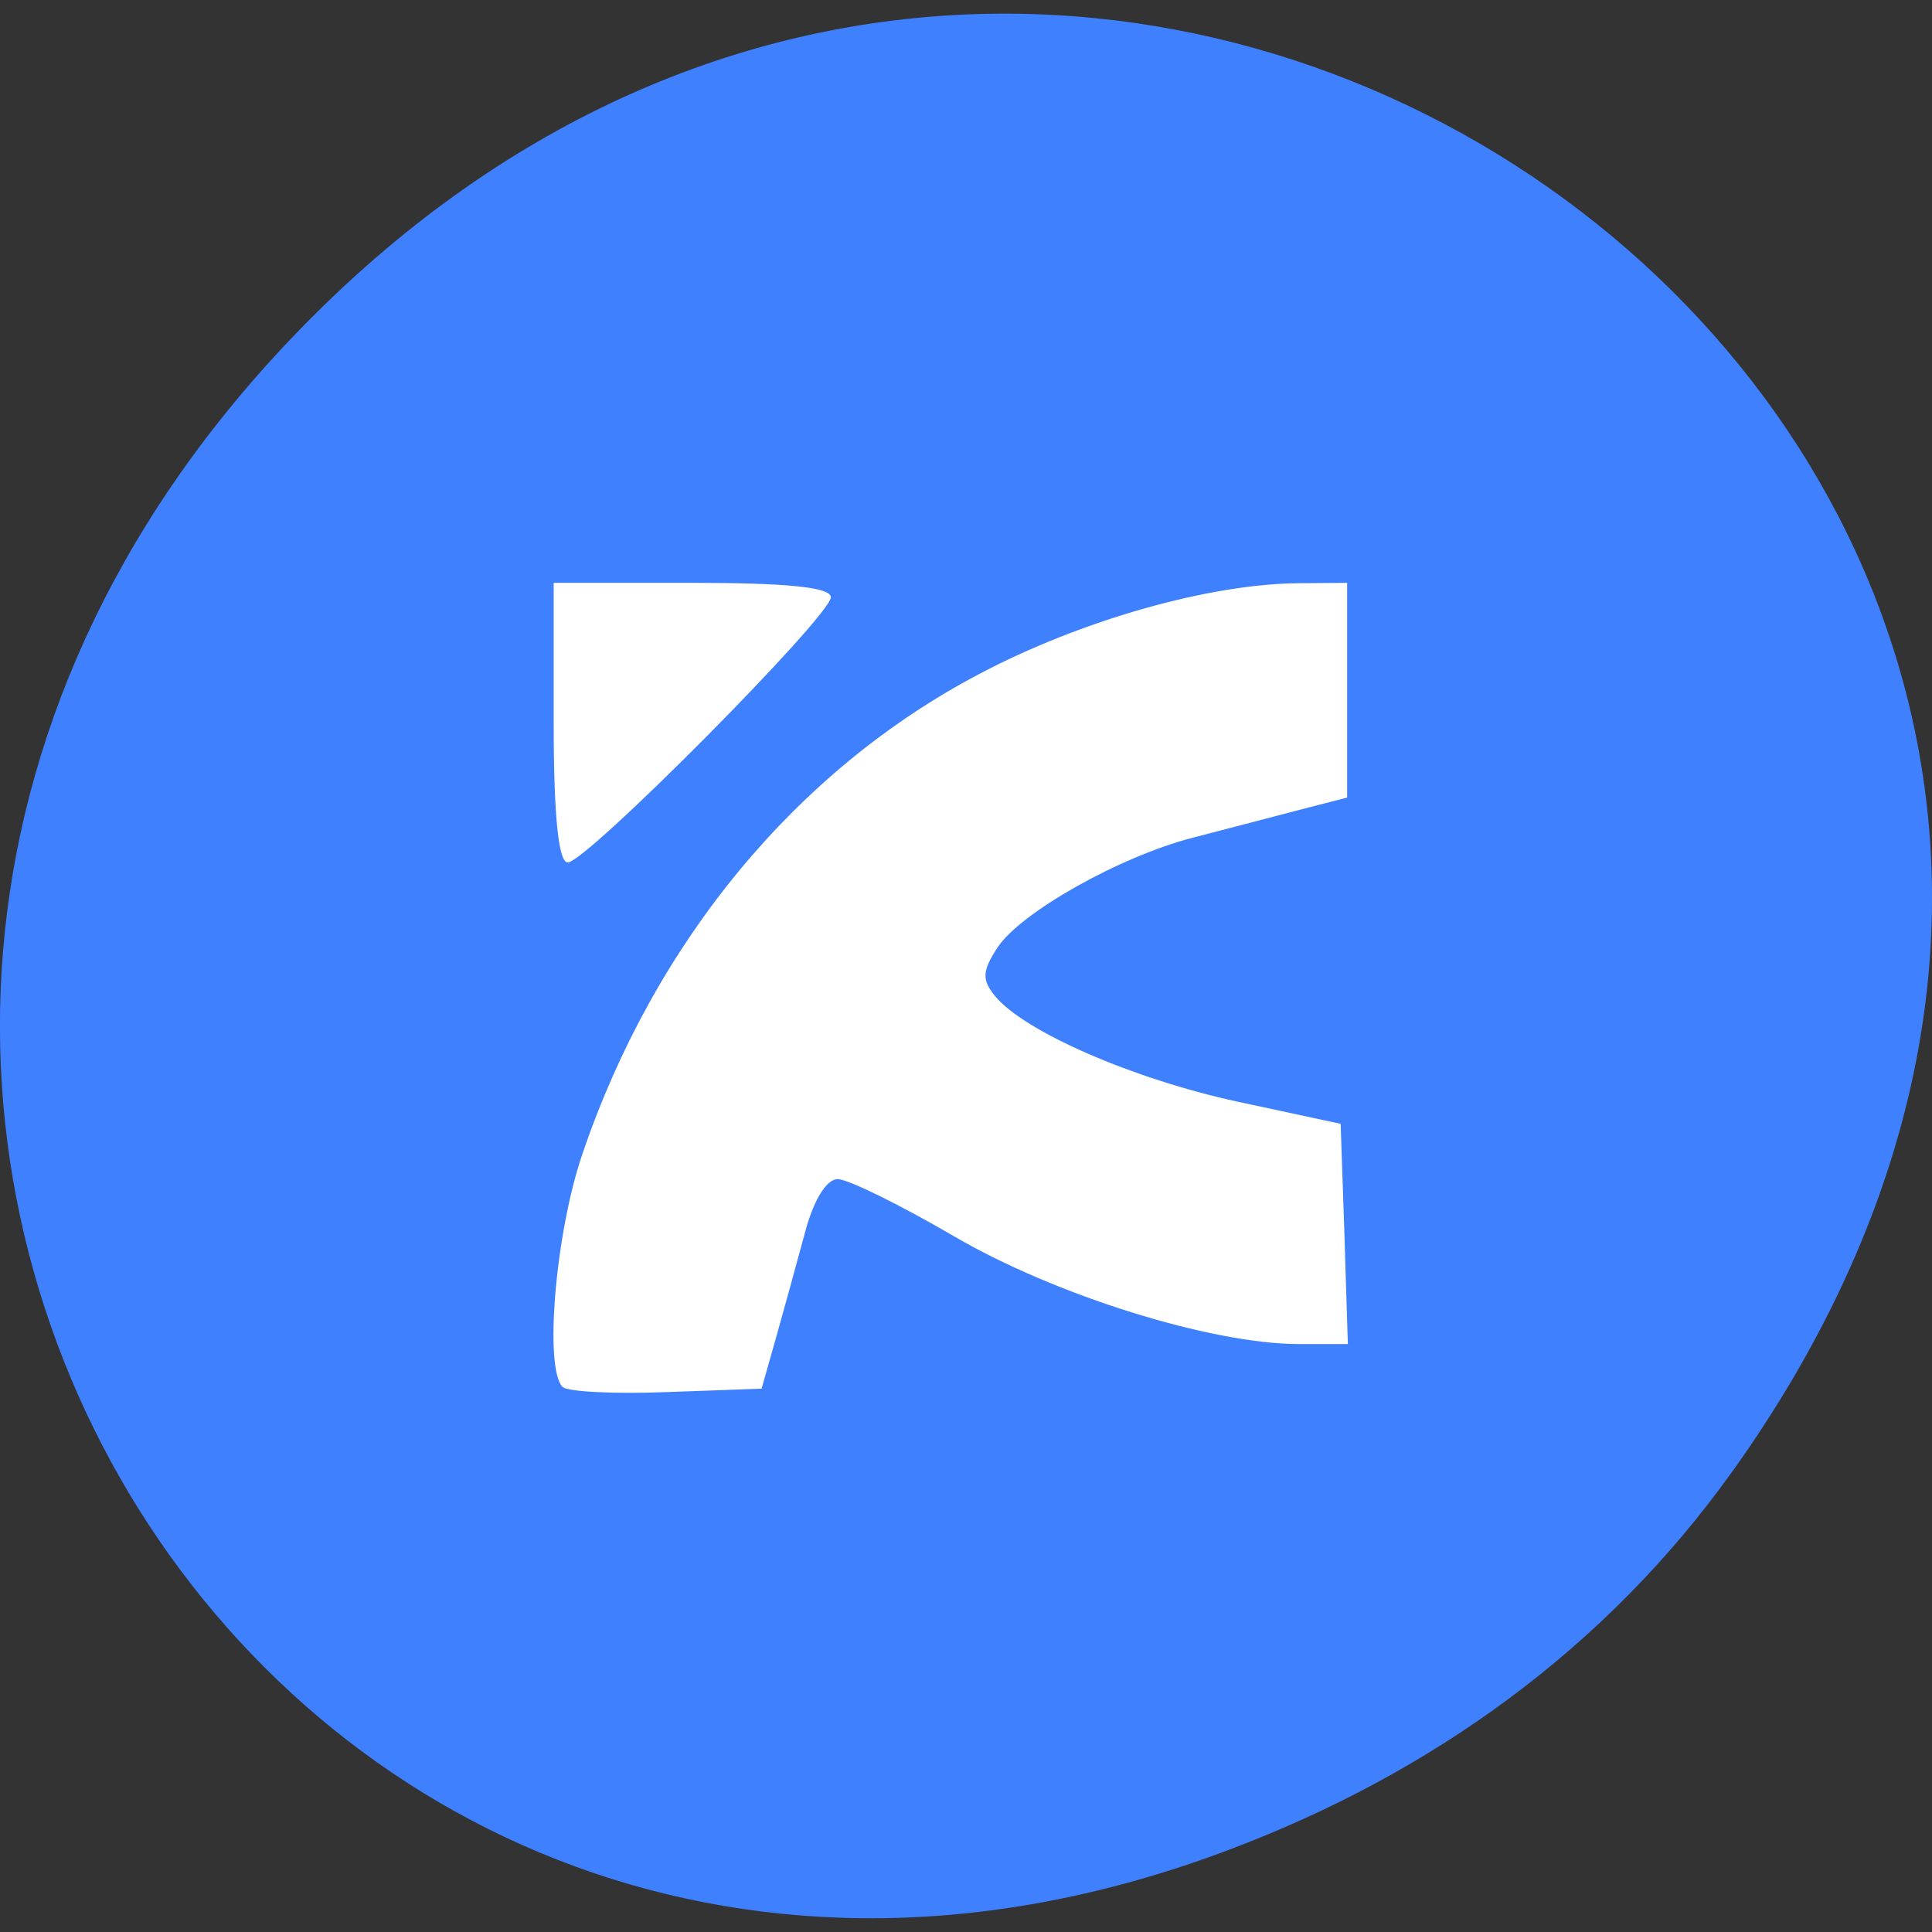 <svg xmlns="http://www.w3.org/2000/svg" viewBox="0 0 22 22"><rect x="0" y="0" width="22" height="22" fill="#333333" stroke="none"/><path d="m 19.734 16.746 c 7.91 -11.09 -6.699 -22.332 -16.02 -13.293 c -8.777 8.516 -0.641 21.746 10.285 17.609 c 2.281 -0.859 4.281 -2.277 5.734 -4.316" fill="#3f80ff"/><g fill="#fff"><path d="m 6.406 15.793 c -0.211 -0.215 -0.082 -1.754 0.227 -2.656 c 0.82 -2.41 2.434 -4.363 4.508 -5.457 c 1.164 -0.617 2.637 -1.035 3.66 -1.039 l 0.539 -0.004 v 2.445 l -0.574 0.148 c -0.316 0.082 -0.848 0.223 -1.184 0.309 c -0.832 0.215 -1.961 0.852 -2.223 1.25 c -0.176 0.27 -0.18 0.367 -0.027 0.555 c 0.336 0.406 1.574 0.945 2.77 1.203 l 1.164 0.25 l 0.043 1.254 l 0.039 1.254 h -0.555 c -1 0 -2.781 -0.555 -3.934 -1.23 c -0.609 -0.355 -1.203 -0.648 -1.32 -0.648 c -0.129 0 -0.277 0.242 -0.375 0.617 c -0.09 0.336 -0.238 0.871 -0.328 1.191 l -0.164 0.578 l -1.082 0.039 c -0.594 0.023 -1.129 -0.004 -1.184 -0.059"/><path d="m 6.305 8.227 v -1.59 h 1.578 c 1.086 0 1.578 0.051 1.578 0.164 c 0 0.211 -2.785 3.02 -2.996 3.02 c -0.105 0 -0.16 -0.527 -0.16 -1.59"/></g></svg>